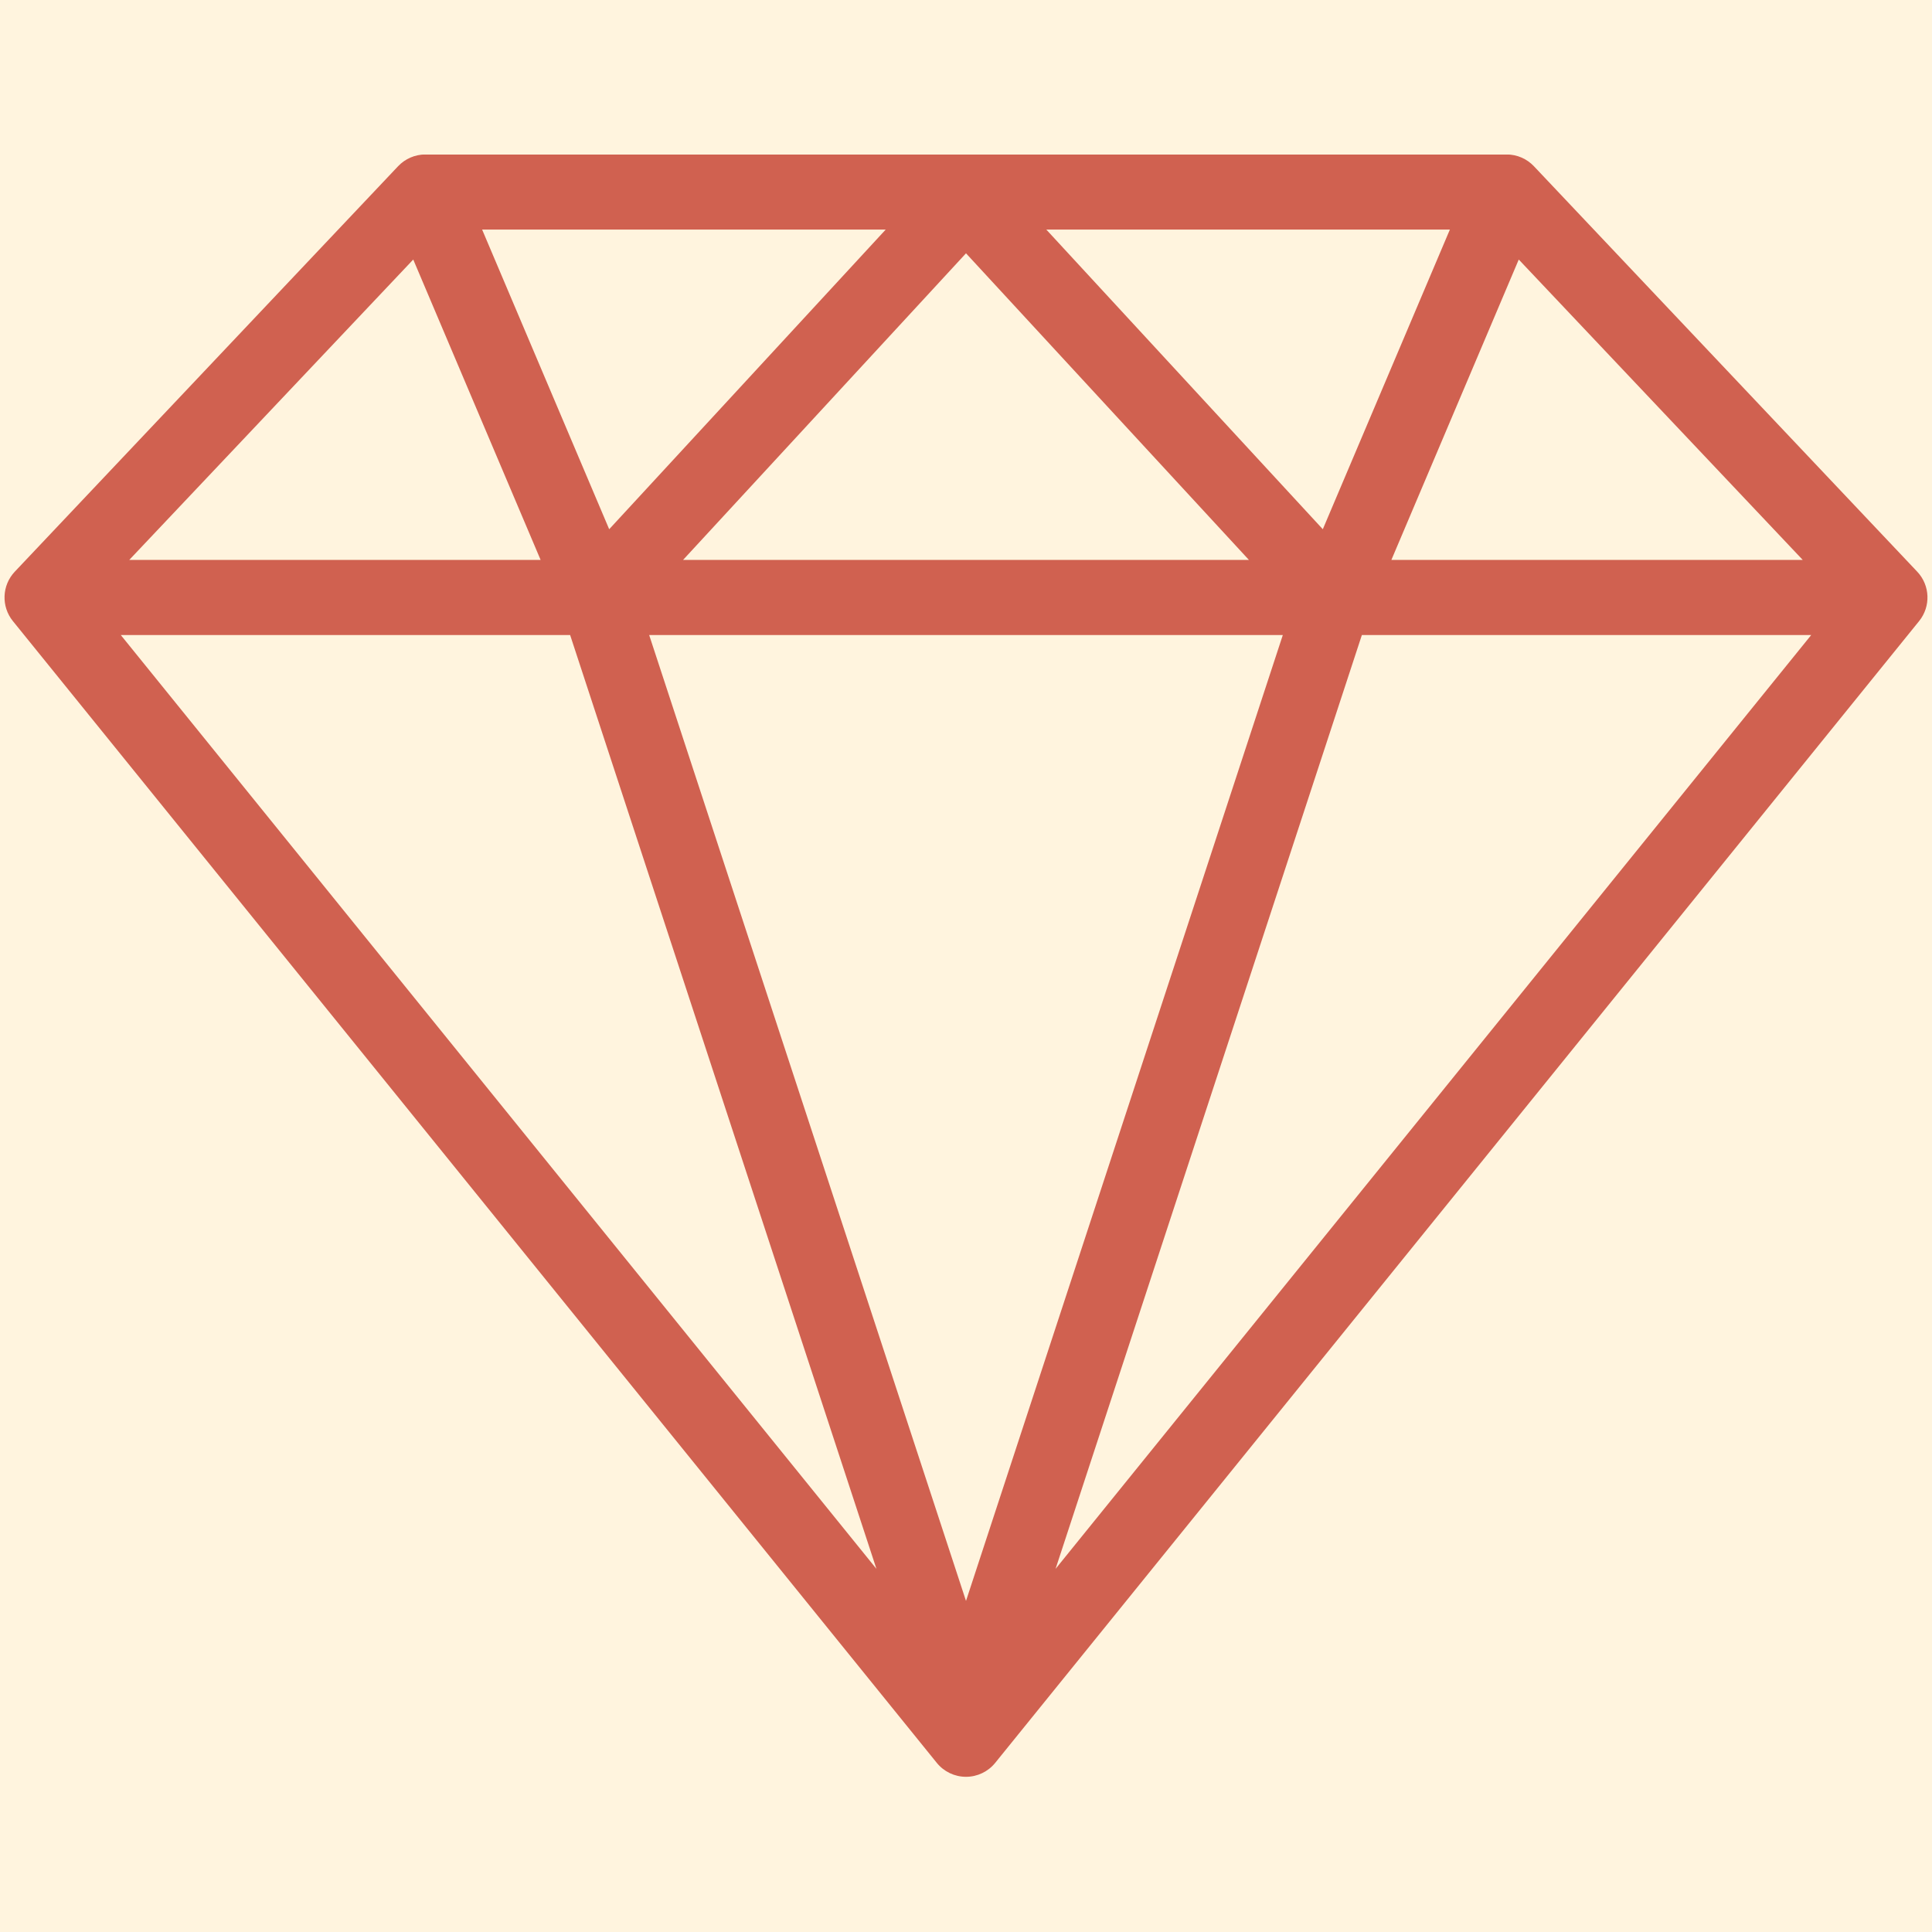 <svg xmlns="http://www.w3.org/2000/svg" xmlns:xlink="http://www.w3.org/1999/xlink" width="1080" zoomAndPan="magnify" viewBox="0 0 810 810" height="1080" preserveAspectRatio="xMidYMid meet" version="1.0"><defs><clipPath id="8af9752a54"><path d="M 1 64.801 L 809 64.801 L 809 745 L 1 745 Z M 1 64.801 " clip-rule="nonzero"/></clipPath></defs><rect x="-81" width="972" fill="#ffffff" y="-81" height="972" fill-opacity="1"/><rect x="-81" width="972" fill="#ffffff" y="-81" height="972" fill-opacity="1"/><rect x="-81" width="972" fill="#fff4de" y="-81" height="972" fill-opacity="1"/><g clip-path="url(#8af9752a54)"><path fill="#d06150" d="M 803.801 239.676 L 643.094 69.688 C 640.121 66.543 635.98 64.758 631.648 64.758 L 178.352 64.758 C 174.02 64.758 169.883 66.543 166.906 69.688 L 6.199 239.676 C 0.785 245.406 0.441 254.262 5.402 260.395 L 392.758 739.094 C 395.746 742.789 400.246 744.934 405 744.934 C 409.75 744.934 414.25 742.789 417.238 739.094 L 804.594 260.395 C 809.559 254.262 809.215 245.406 803.801 239.676 Z M 173.254 108.812 L 226.656 234.746 L 54.195 234.746 Z M 537.828 266.234 L 405 671.195 L 272.168 266.234 Z M 286.383 234.746 L 405 106.199 L 523.613 234.746 Z M 438.664 96.246 L 607.871 96.246 L 554.594 221.883 Z M 255.406 221.883 L 202.129 96.246 L 371.34 96.246 Z M 239.027 266.234 L 367.449 657.754 L 50.637 266.234 Z M 570.973 266.234 L 759.363 266.234 L 442.551 657.754 Z M 583.344 234.746 L 636.746 108.812 L 755.805 234.746 Z M 583.344 234.746 " fill-opacity="1" fill-rule="nonzero"/></g></svg>